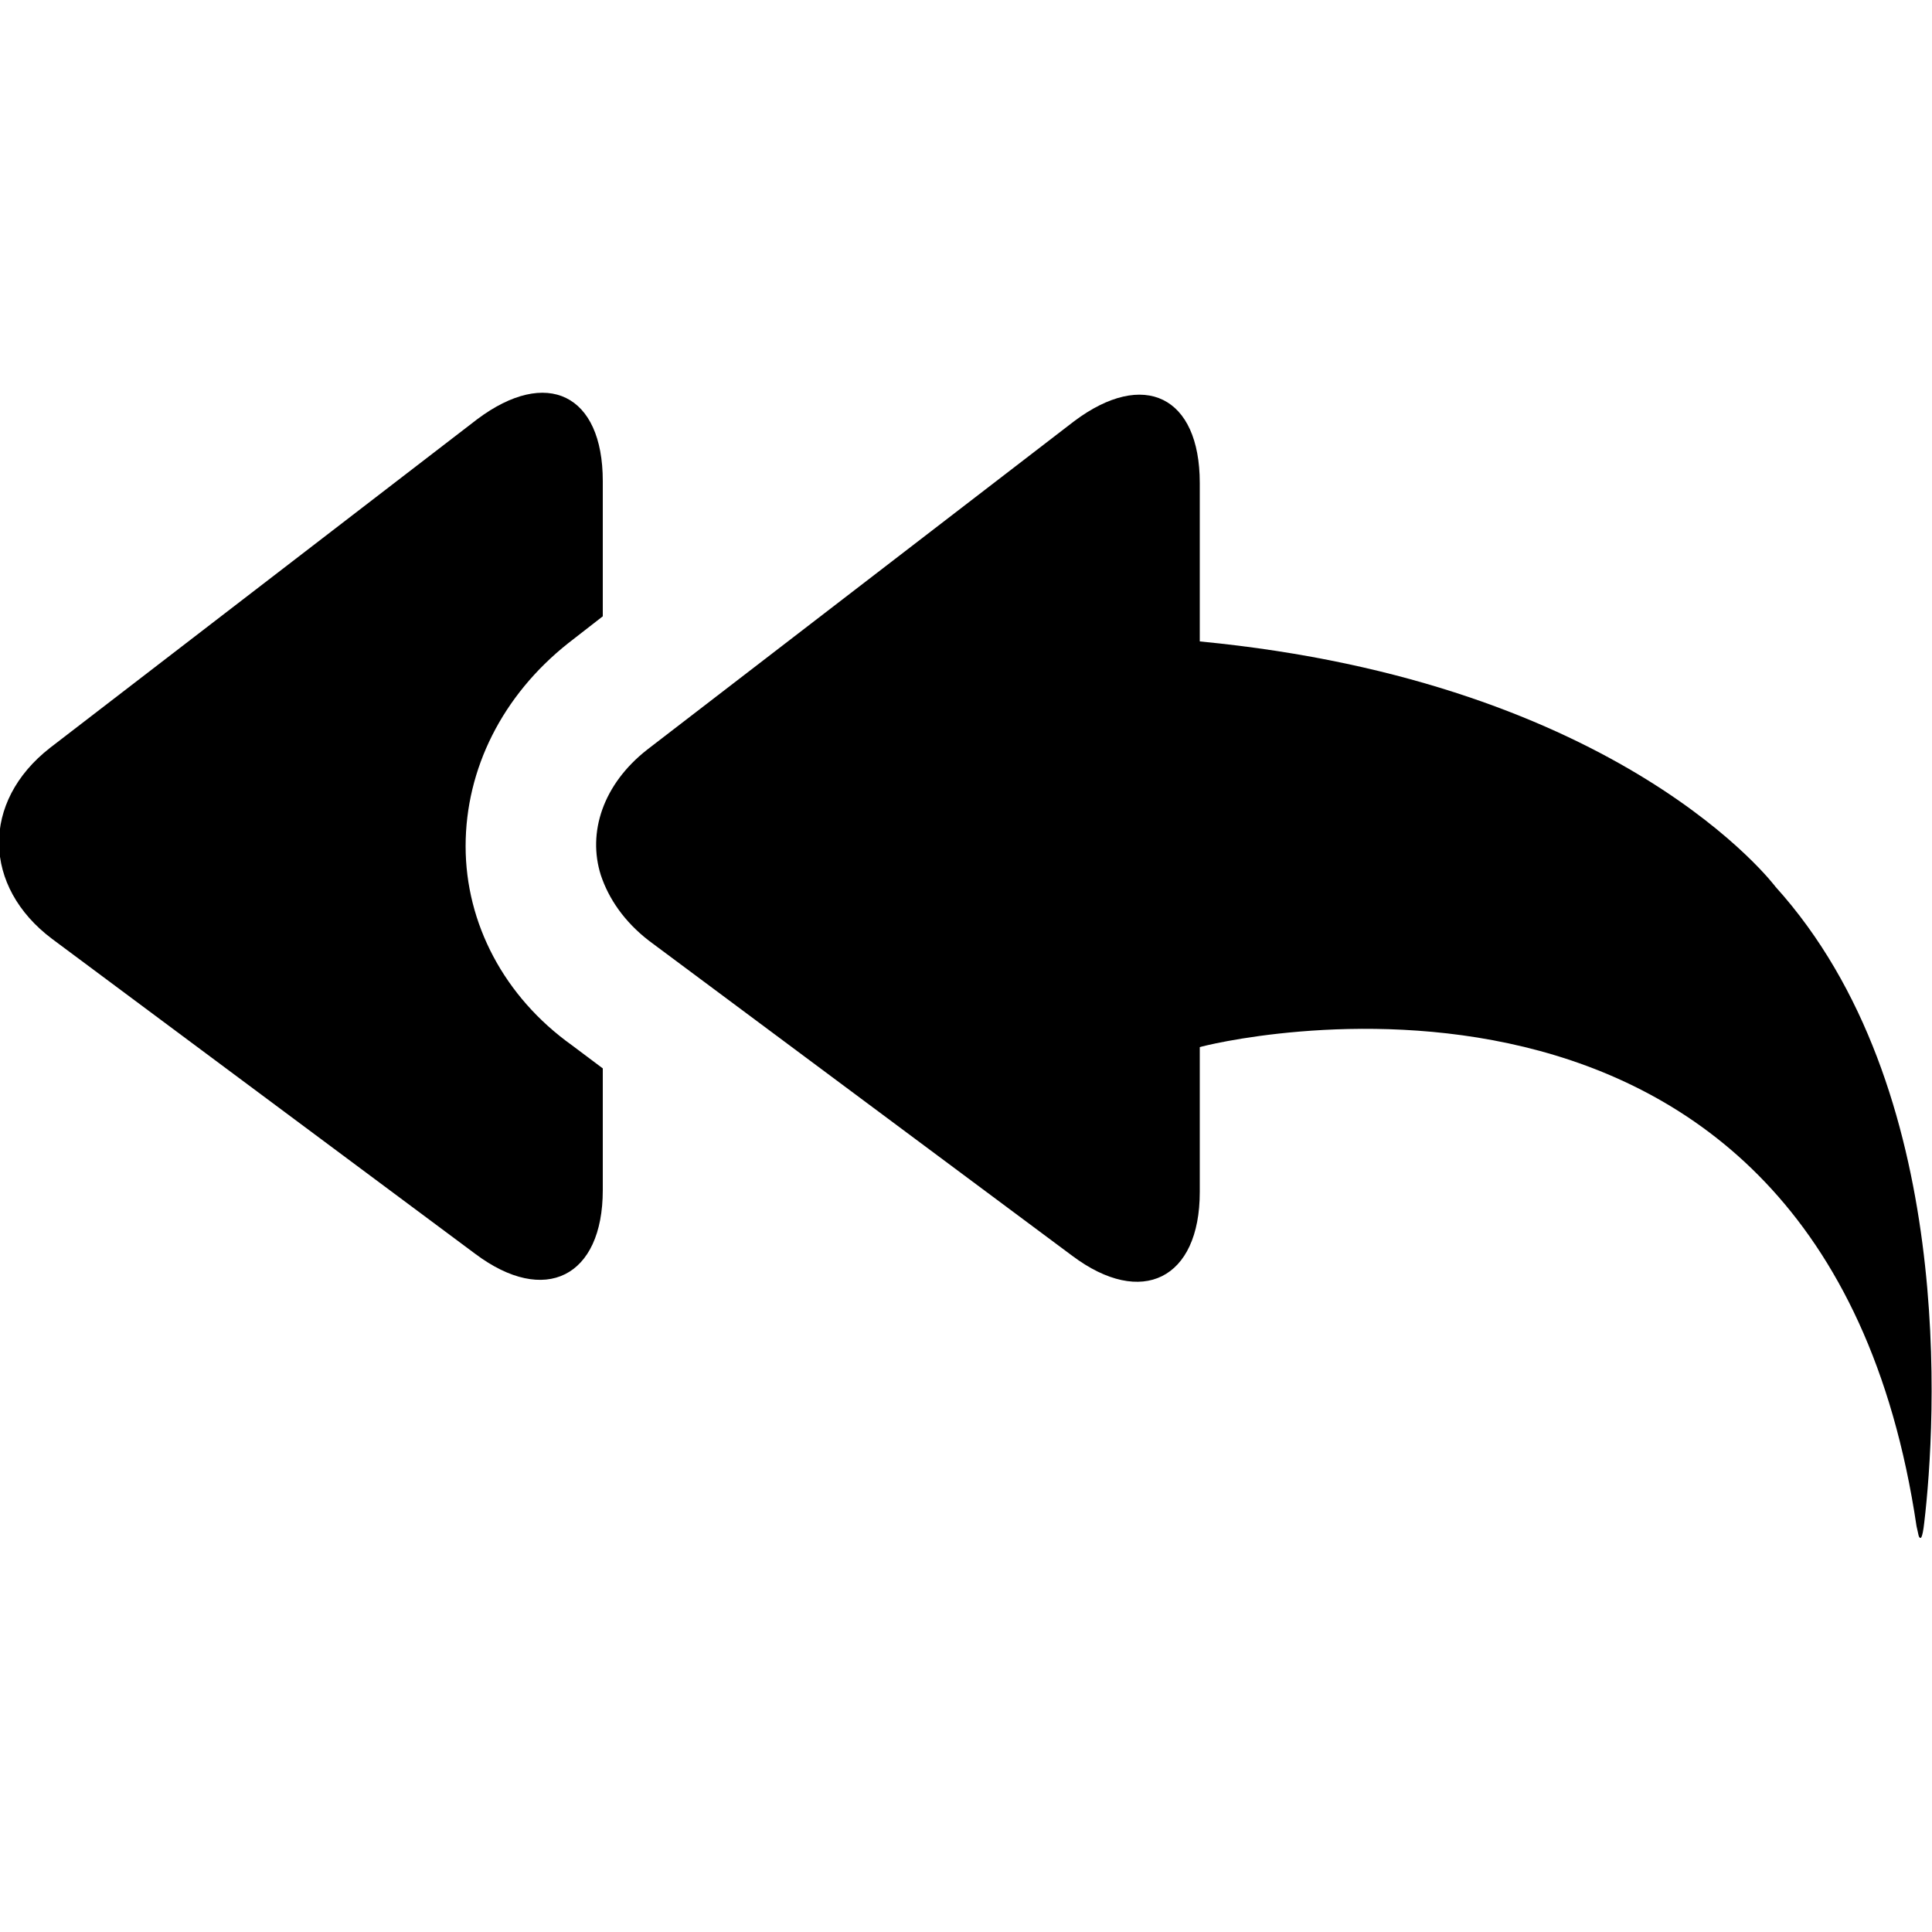 <?xml version="1.0" encoding="utf-8"?>
<!-- Generator: Adobe Illustrator 19.1.0, SVG Export Plug-In . SVG Version: 6.00 Build 0)  -->
<svg version="1.1" id="Layer_1" xmlns="http://www.w3.org/2000/svg" xmlns:xlink="http://www.w3.org/1999/xlink" x="0px" y="0px"
	 viewBox="-269 191 100 100" style="enable-background:new -269 191 100 100;" xml:space="preserve">
<g>
	<path d="M-244.9,234.8c0-4,1.9-7.8,5.3-10.5l1.8-1.4v-7c0-4.5-2.9-5.9-6.5-3.2l-22.1,17c-3.6,2.8-3.5,7.2,0.1,9.9l21.9,16.3
		c3.6,2.7,6.6,1.2,6.6-3.3v-6.3l-1.6-1.2C-242.9,242.6-244.9,238.8-244.9,234.8"/>
	<path d="M-177.1,236.9c0,0-7.9-10.6-29.8-12.7v-8.2c0-4.5-2.9-5.9-6.5-3.2l-22.1,17c-2.3,1.8-3.1,4.3-2.4,6.5
		c0.4,1.2,1.2,2.4,2.5,3.4l21.9,16.3c3.6,2.7,6.6,1.2,6.6-3.3v-7.5c0.2-0.1,32.2-8.2,37.1,24.8c0.1,0.4,0.1,0.6,0.2,0.6
		c0,0,0.1,0.1,0.2-0.8C-168.8,264.7-167.7,247.3-177.1,236.9"/>
</g>
</svg>
